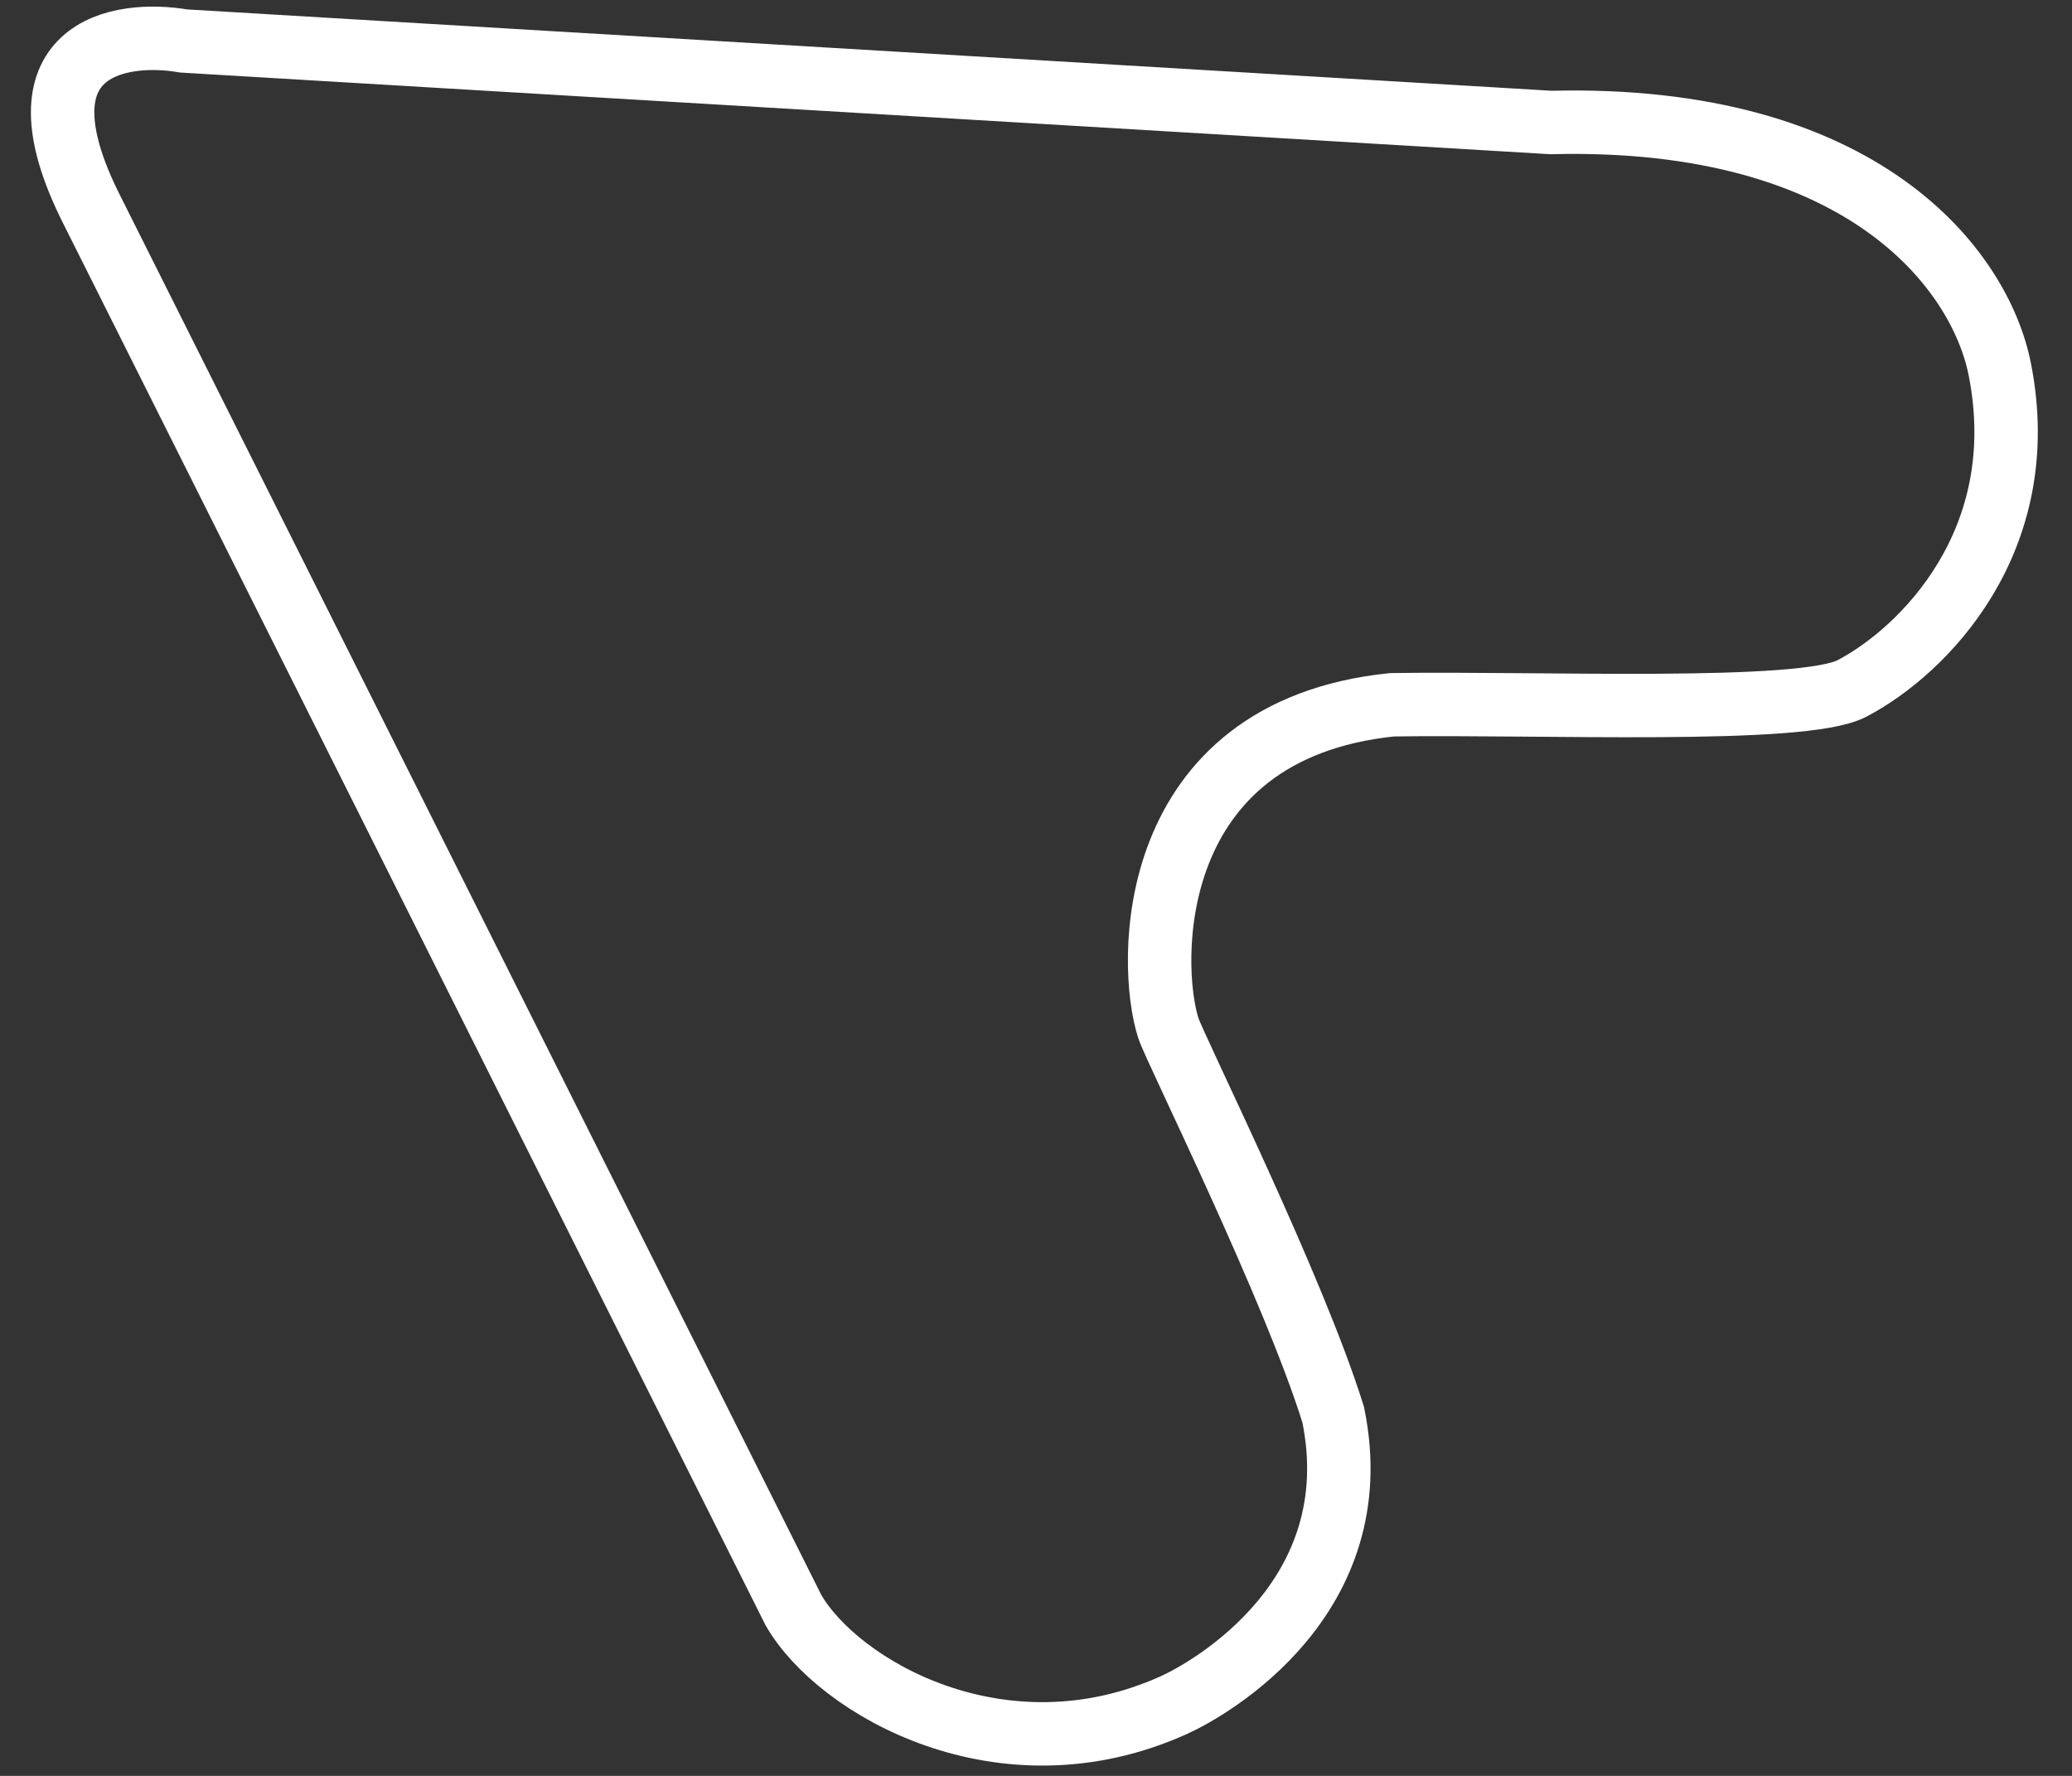 <svg width="49" height="42" viewBox="0 0 49 42" fill="none" xmlns="http://www.w3.org/2000/svg">
<rect x="0" y="0" width="49" height="42" fill="#333333" stroke="none"/>
<path d="M4.343 0.969L36.678 2.897C44.065 2.712 46.824 6.382 47.291 8.727C48.1 12.792 45.469 15.41 43.792 16.284C42.624 16.893 36.428 16.614 32.921 16.668C27.038 17.272 27.143 22.823 27.631 24.318C27.797 24.826 30.584 30.422 31.529 33.46C32.414 37.783 28.619 39.94 27.756 40.328C23.704 42.154 19.822 39.914 18.765 38.082C14.027 28.622 4.072 8.748 2.161 4.941C0.249 1.133 2.819 0.706 4.343 0.969Z" stroke="white" stroke-width="1.5"/>
</svg>
